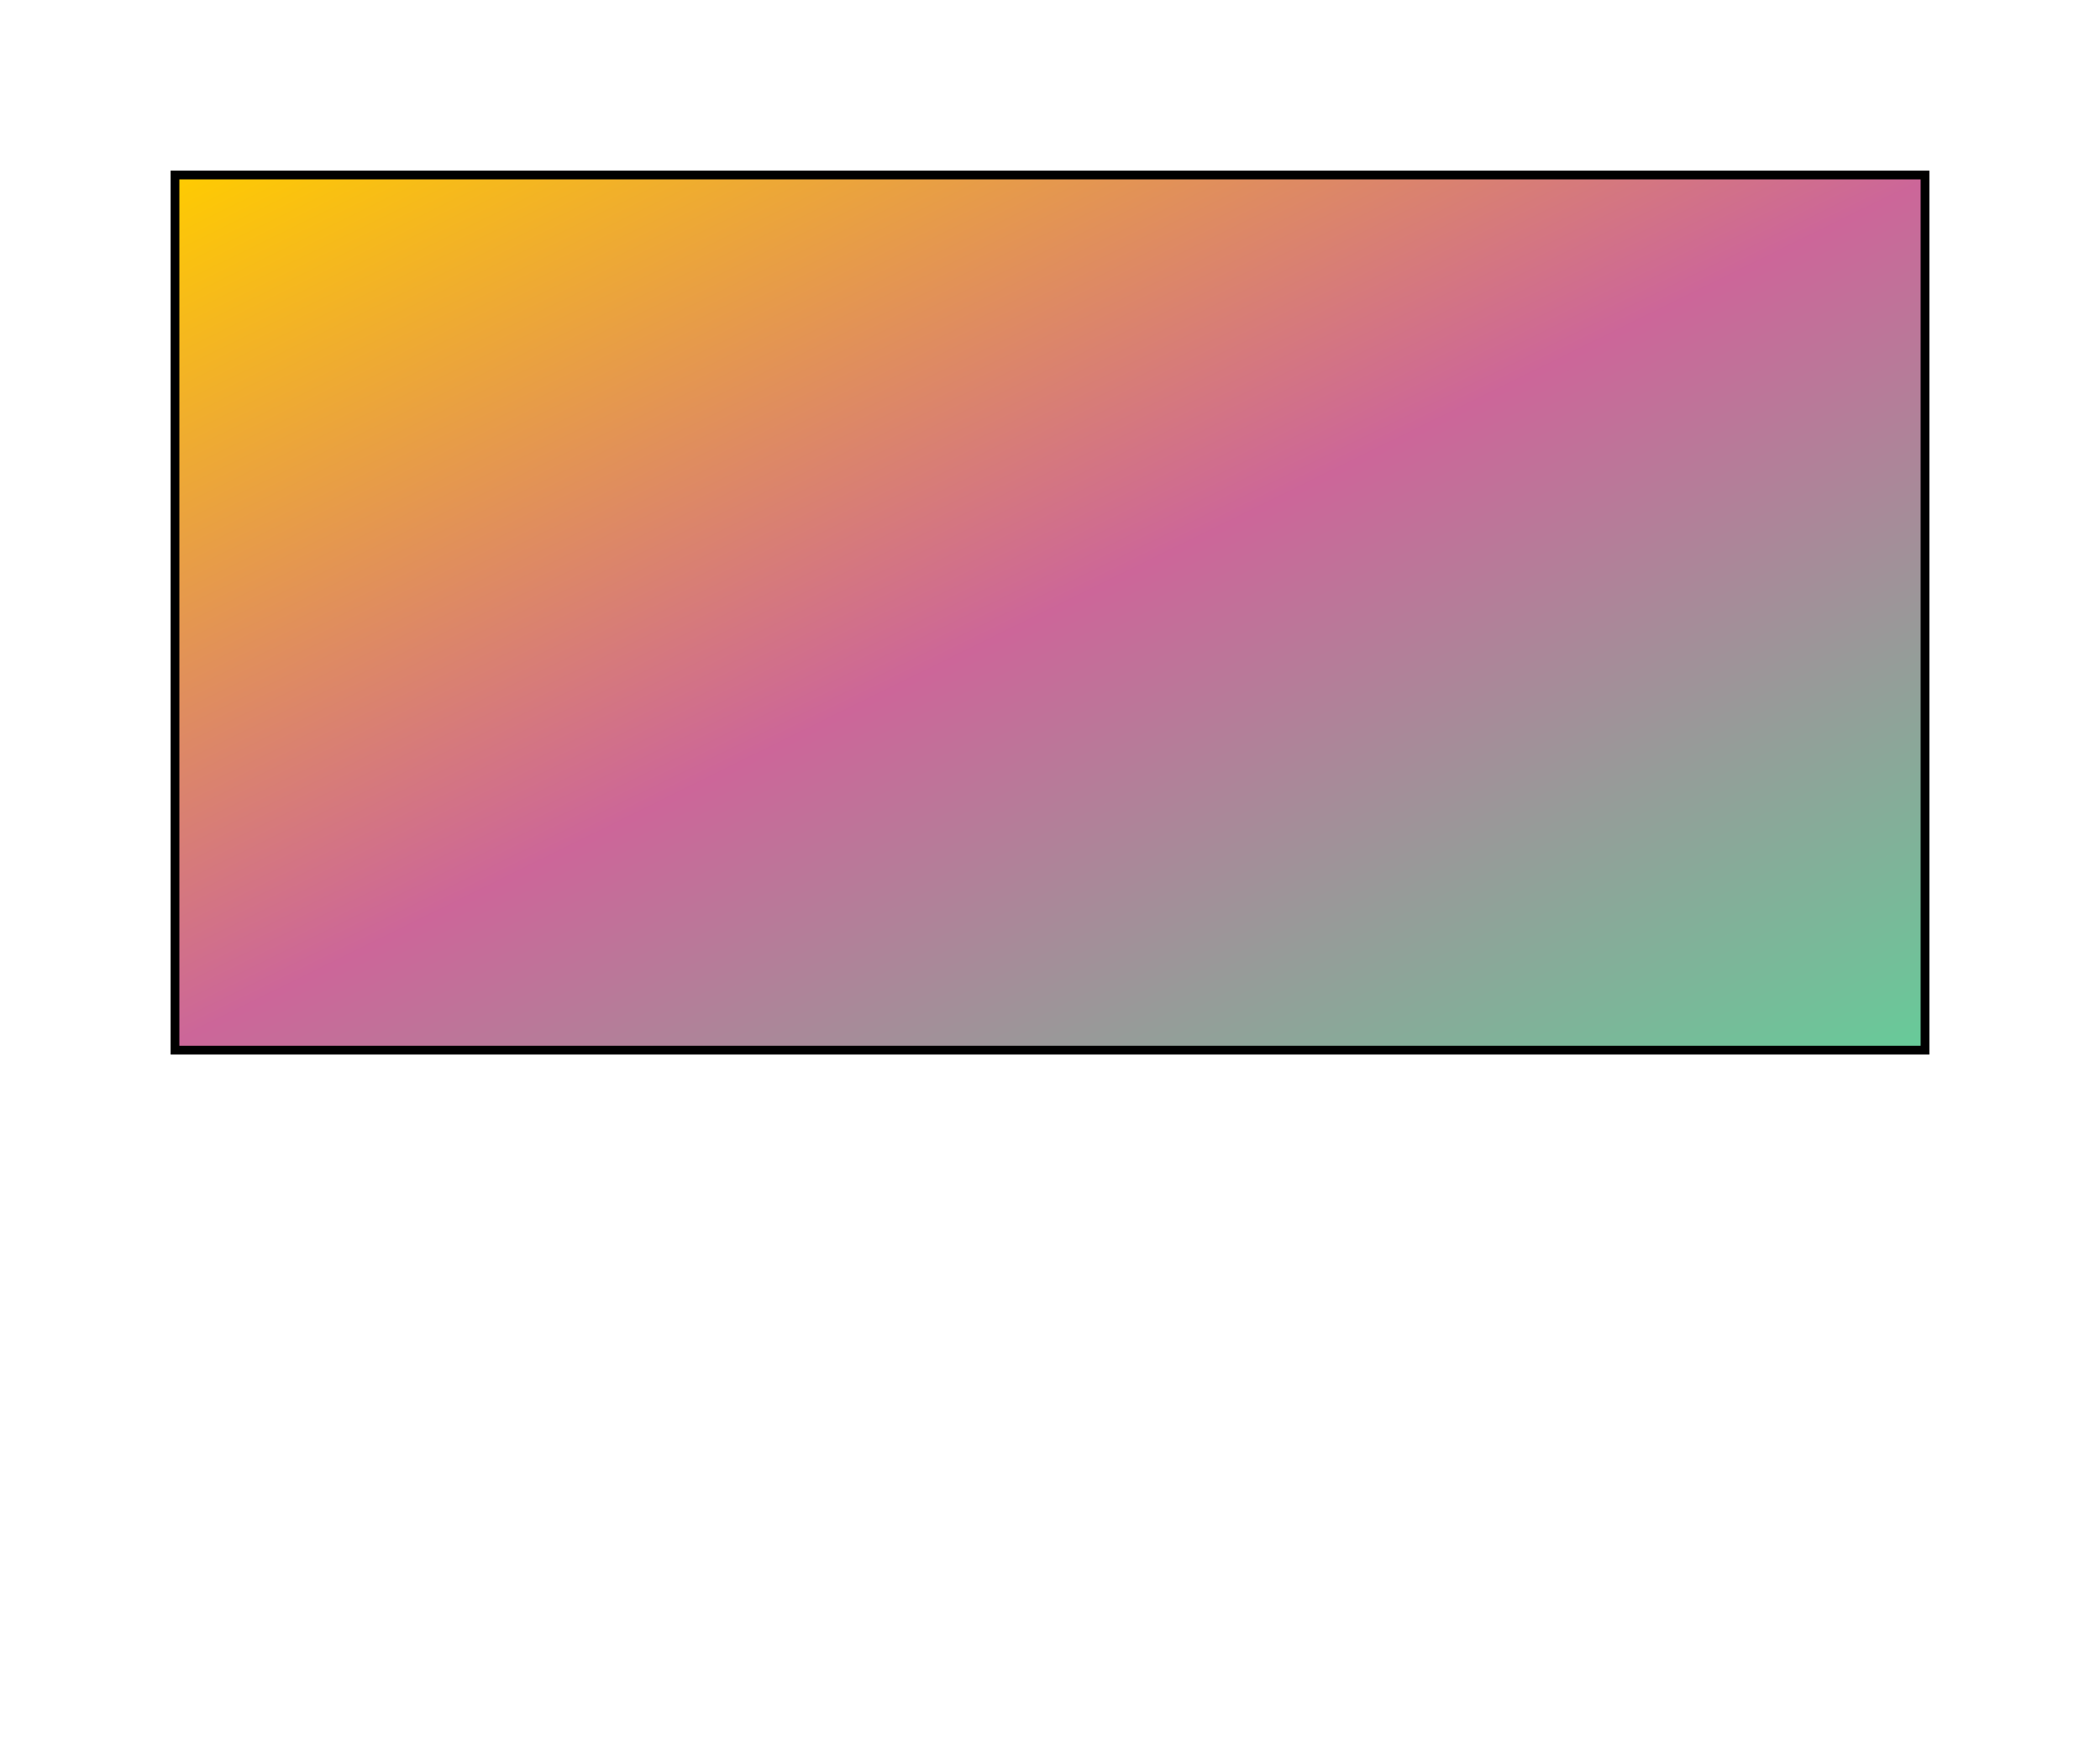 <svg
  width="240px"
  height="200px"
  viewBox="0 0 240 200"
  xmlns="http://www.w3.org/2000/svg"
  xmlns:xlink="http://www.w3.org/1999/xlink"
>

  <defs>
    <linearGradient id="three_stops">
      <stop offset="0%" style="stop-color: #fc0;" />
      <stop offset="50%" style="stop-color: #c69;" />
      <stop offset="100%" style="stop-color: #6c9;" />
    </linearGradient>

    <linearGradient id="diagonal"
      xlink:href="#three_stops"
      x1="0%" y1="0%" x2="100%" y2="100%"/>
  </defs>

  <rect x="20" y="20" width="200" height="100"
    style="fill: url(#diagonal); stroke: black;"/>

</svg>
